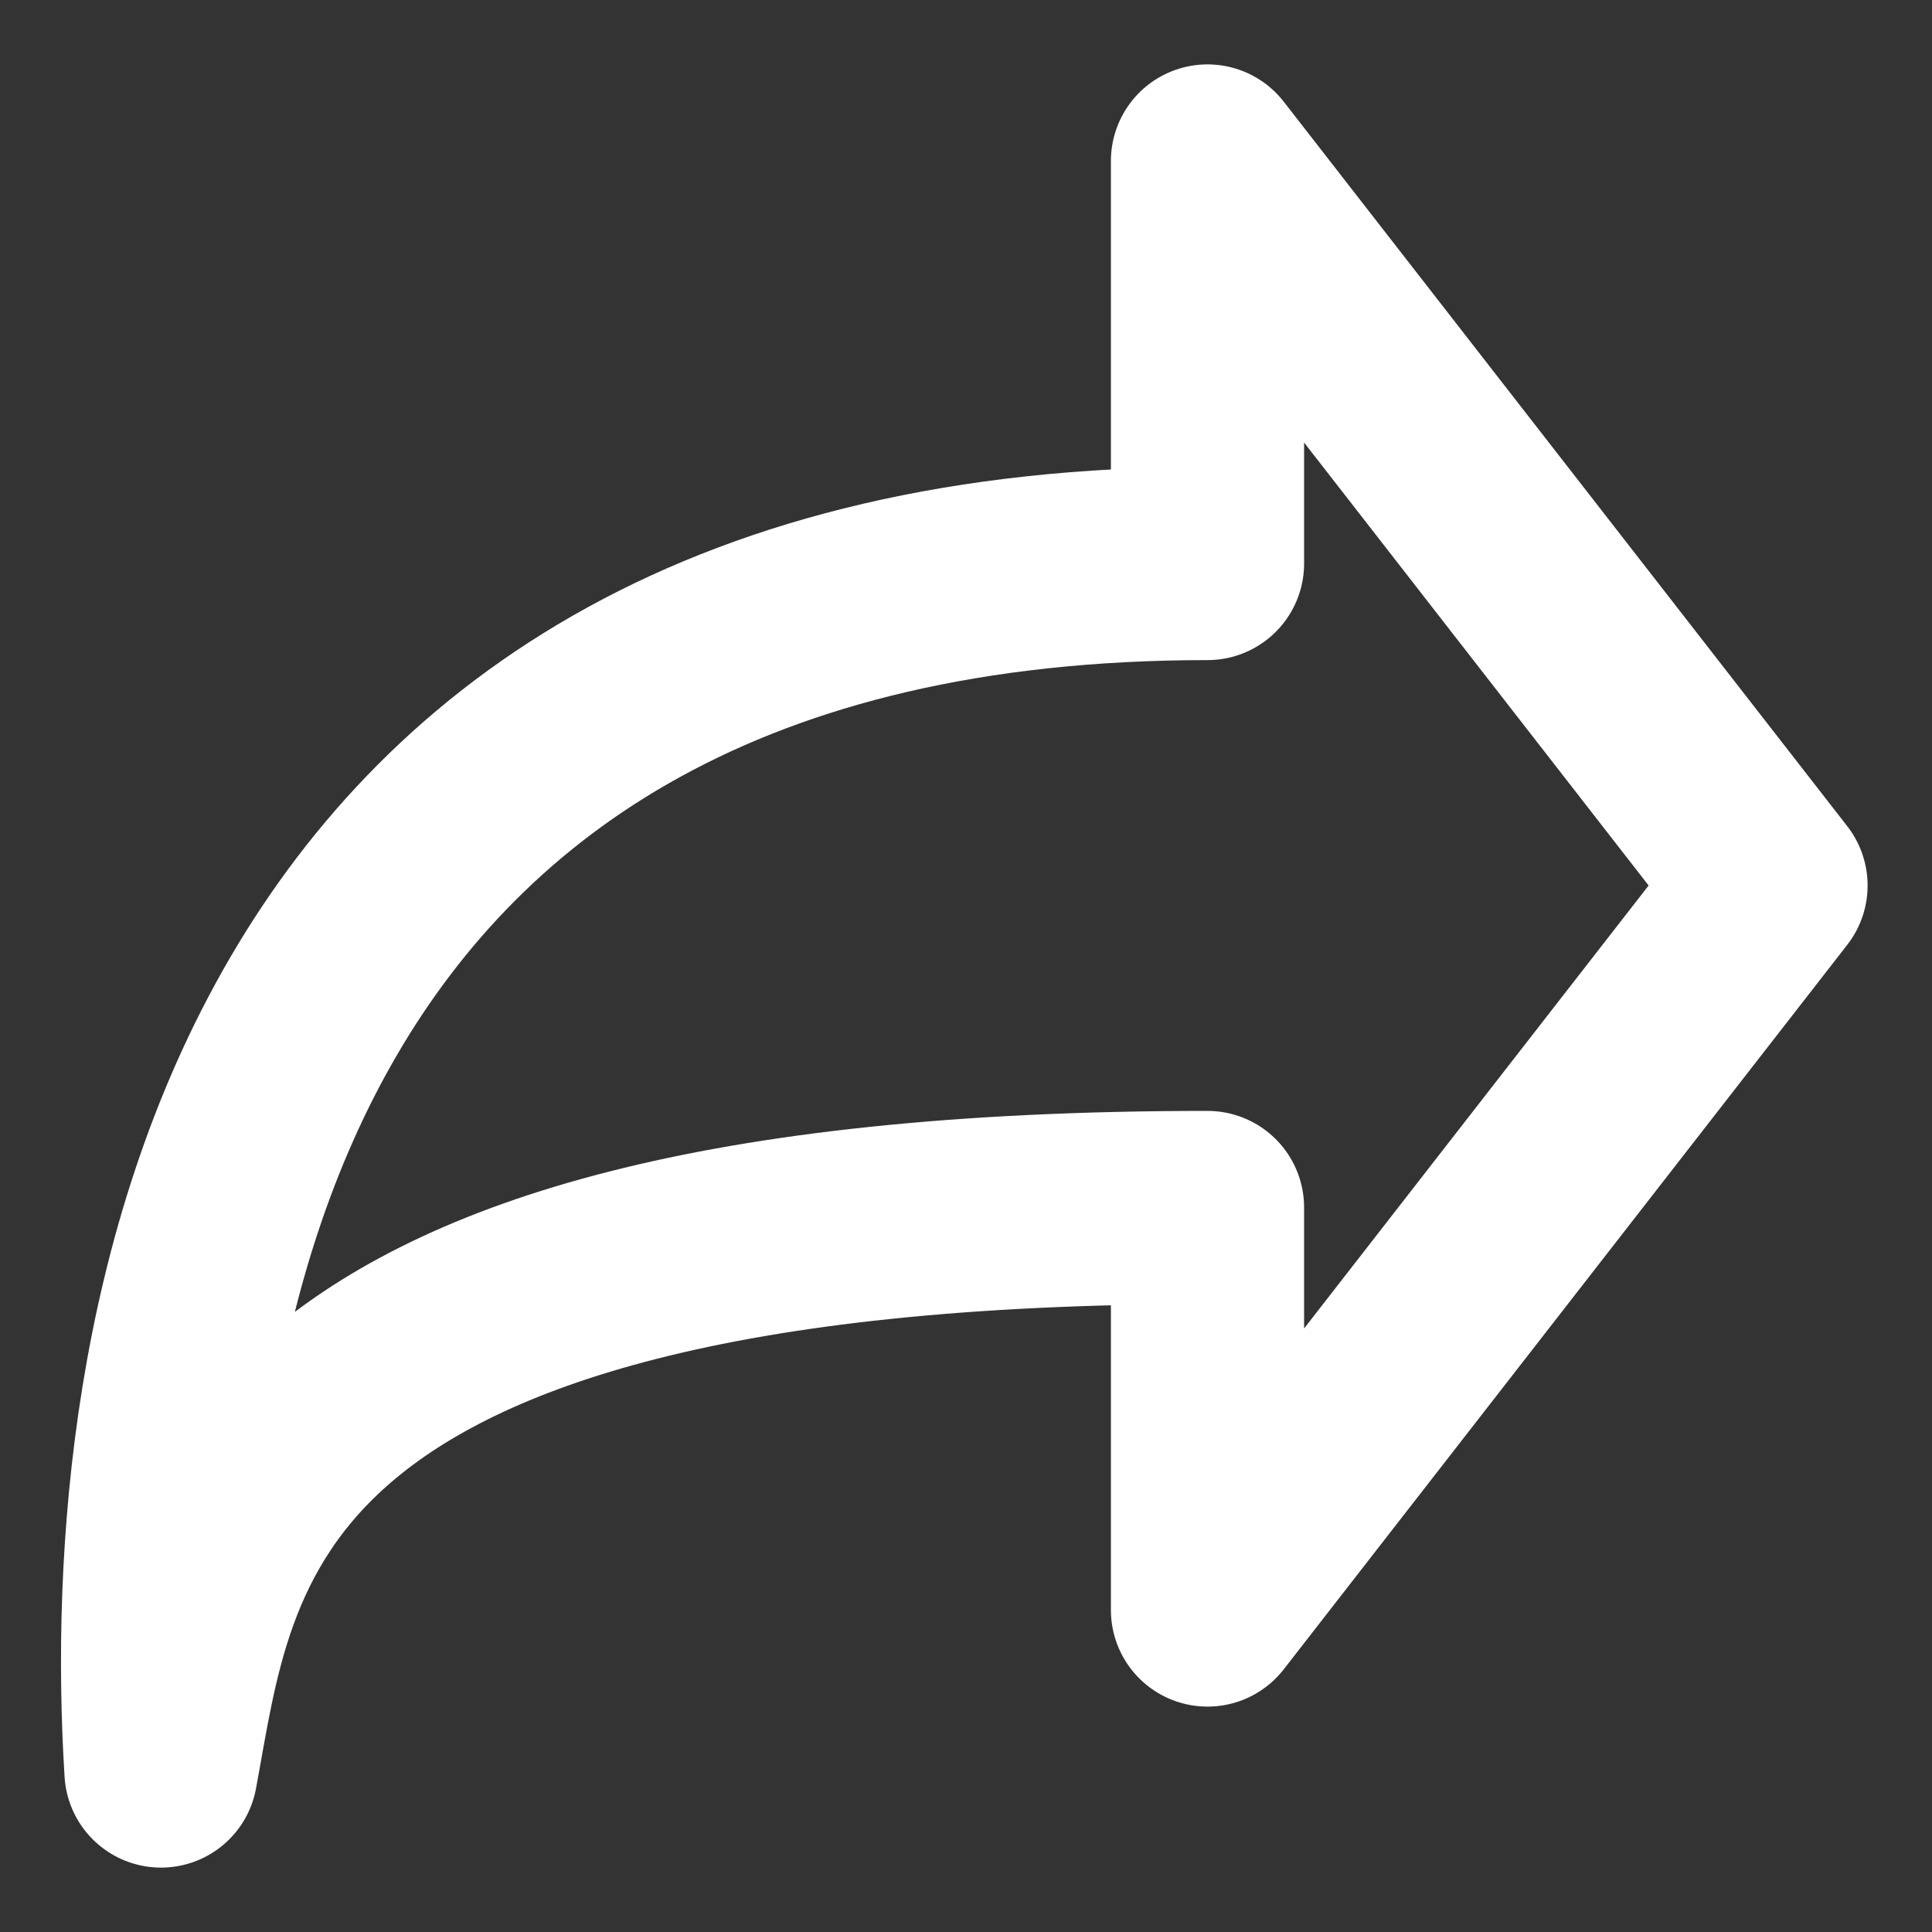 <svg width="18" height="18" viewBox="0 0 18 18" fill="none" xmlns="http://www.w3.org/2000/svg">
<rect x="0" y="0" width="18" height="18" fill="#333333" stroke="none"/>
<g clip-path="url(#clip0_377_19549)">
<path d="M16.5 8.25L11.25 1.5V5.25C2.285 5.25 1.251 12.508 1.5 16.5C1.876 14.486 2.051 11.25 11.25 11.25V15L16.5 8.25Z" stroke="white" stroke-width="1.8" stroke-linecap="round" stroke-linejoin="round"/>
</g>
<defs>
<clipPath id="clip0_377_19549">
<rect width="18" height="18" fill="white"/>
</clipPath>
</defs>
</svg>

